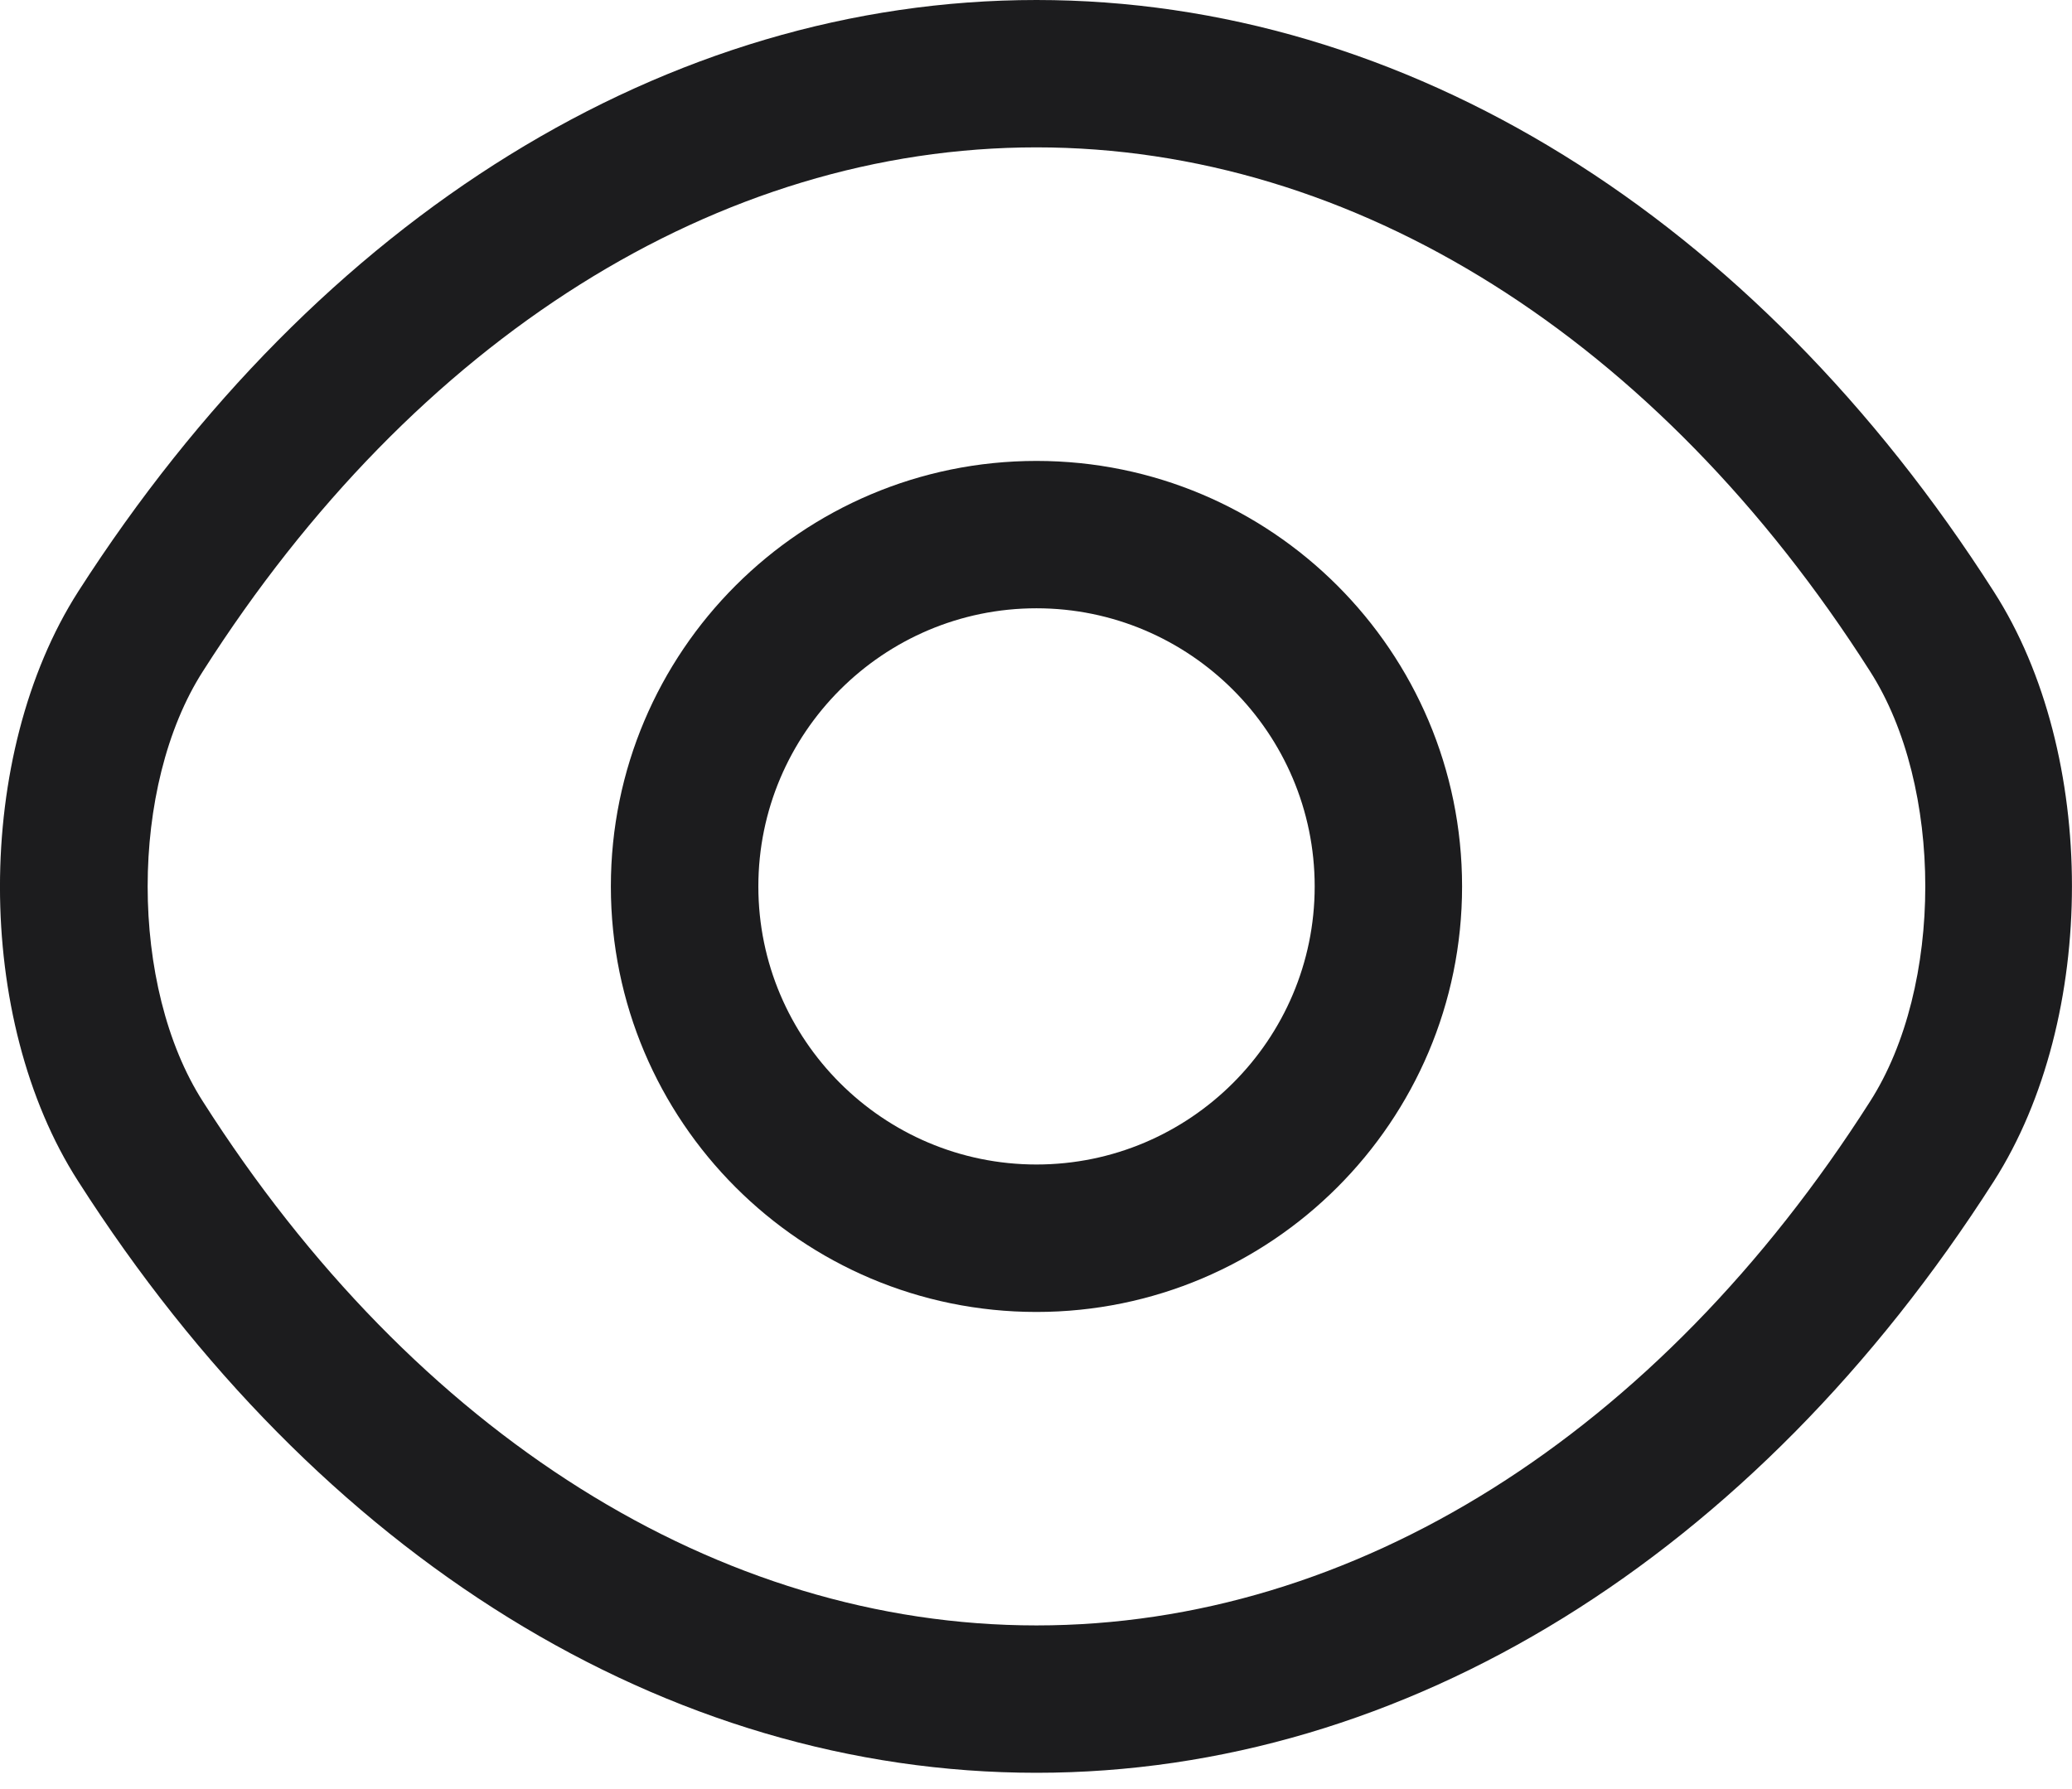 <svg width="22" height="19" viewBox="0 0 22 19" fill="none" xmlns="http://www.w3.org/2000/svg">
<path d="M11.005 13.933C8.511 13.933 6.486 11.908 6.486 9.414C6.486 6.919 8.511 4.895 11.005 4.895C13.499 4.895 15.524 6.919 15.524 9.414C15.524 11.908 13.499 13.933 11.005 13.933ZM11.005 6.46C9.377 6.46 8.052 7.786 8.052 9.414C8.052 11.042 9.377 12.367 11.005 12.367C12.633 12.367 13.959 11.042 13.959 9.414C13.959 7.786 12.633 6.46 11.005 6.46Z" fill="#1C1C1E"/>
<path d="M11.005 18.827C7.081 18.827 3.376 16.531 0.83 12.545C-0.277 10.823 -0.277 8.015 0.83 6.283C3.387 2.296 7.092 0 11.005 0C14.919 0 18.624 2.296 21.17 6.283C22.276 8.005 22.276 10.812 21.17 12.545C18.624 16.531 14.919 18.827 11.005 18.827ZM11.005 1.565C7.634 1.565 4.409 3.59 2.155 7.128C1.372 8.349 1.372 10.478 2.155 11.699C4.409 15.237 7.634 17.262 11.005 17.262C14.376 17.262 17.601 15.237 19.855 11.699C20.638 10.478 20.638 8.349 19.855 7.128C17.601 3.59 14.376 1.565 11.005 1.565Z" fill="#1C1C1E"/>
</svg>

